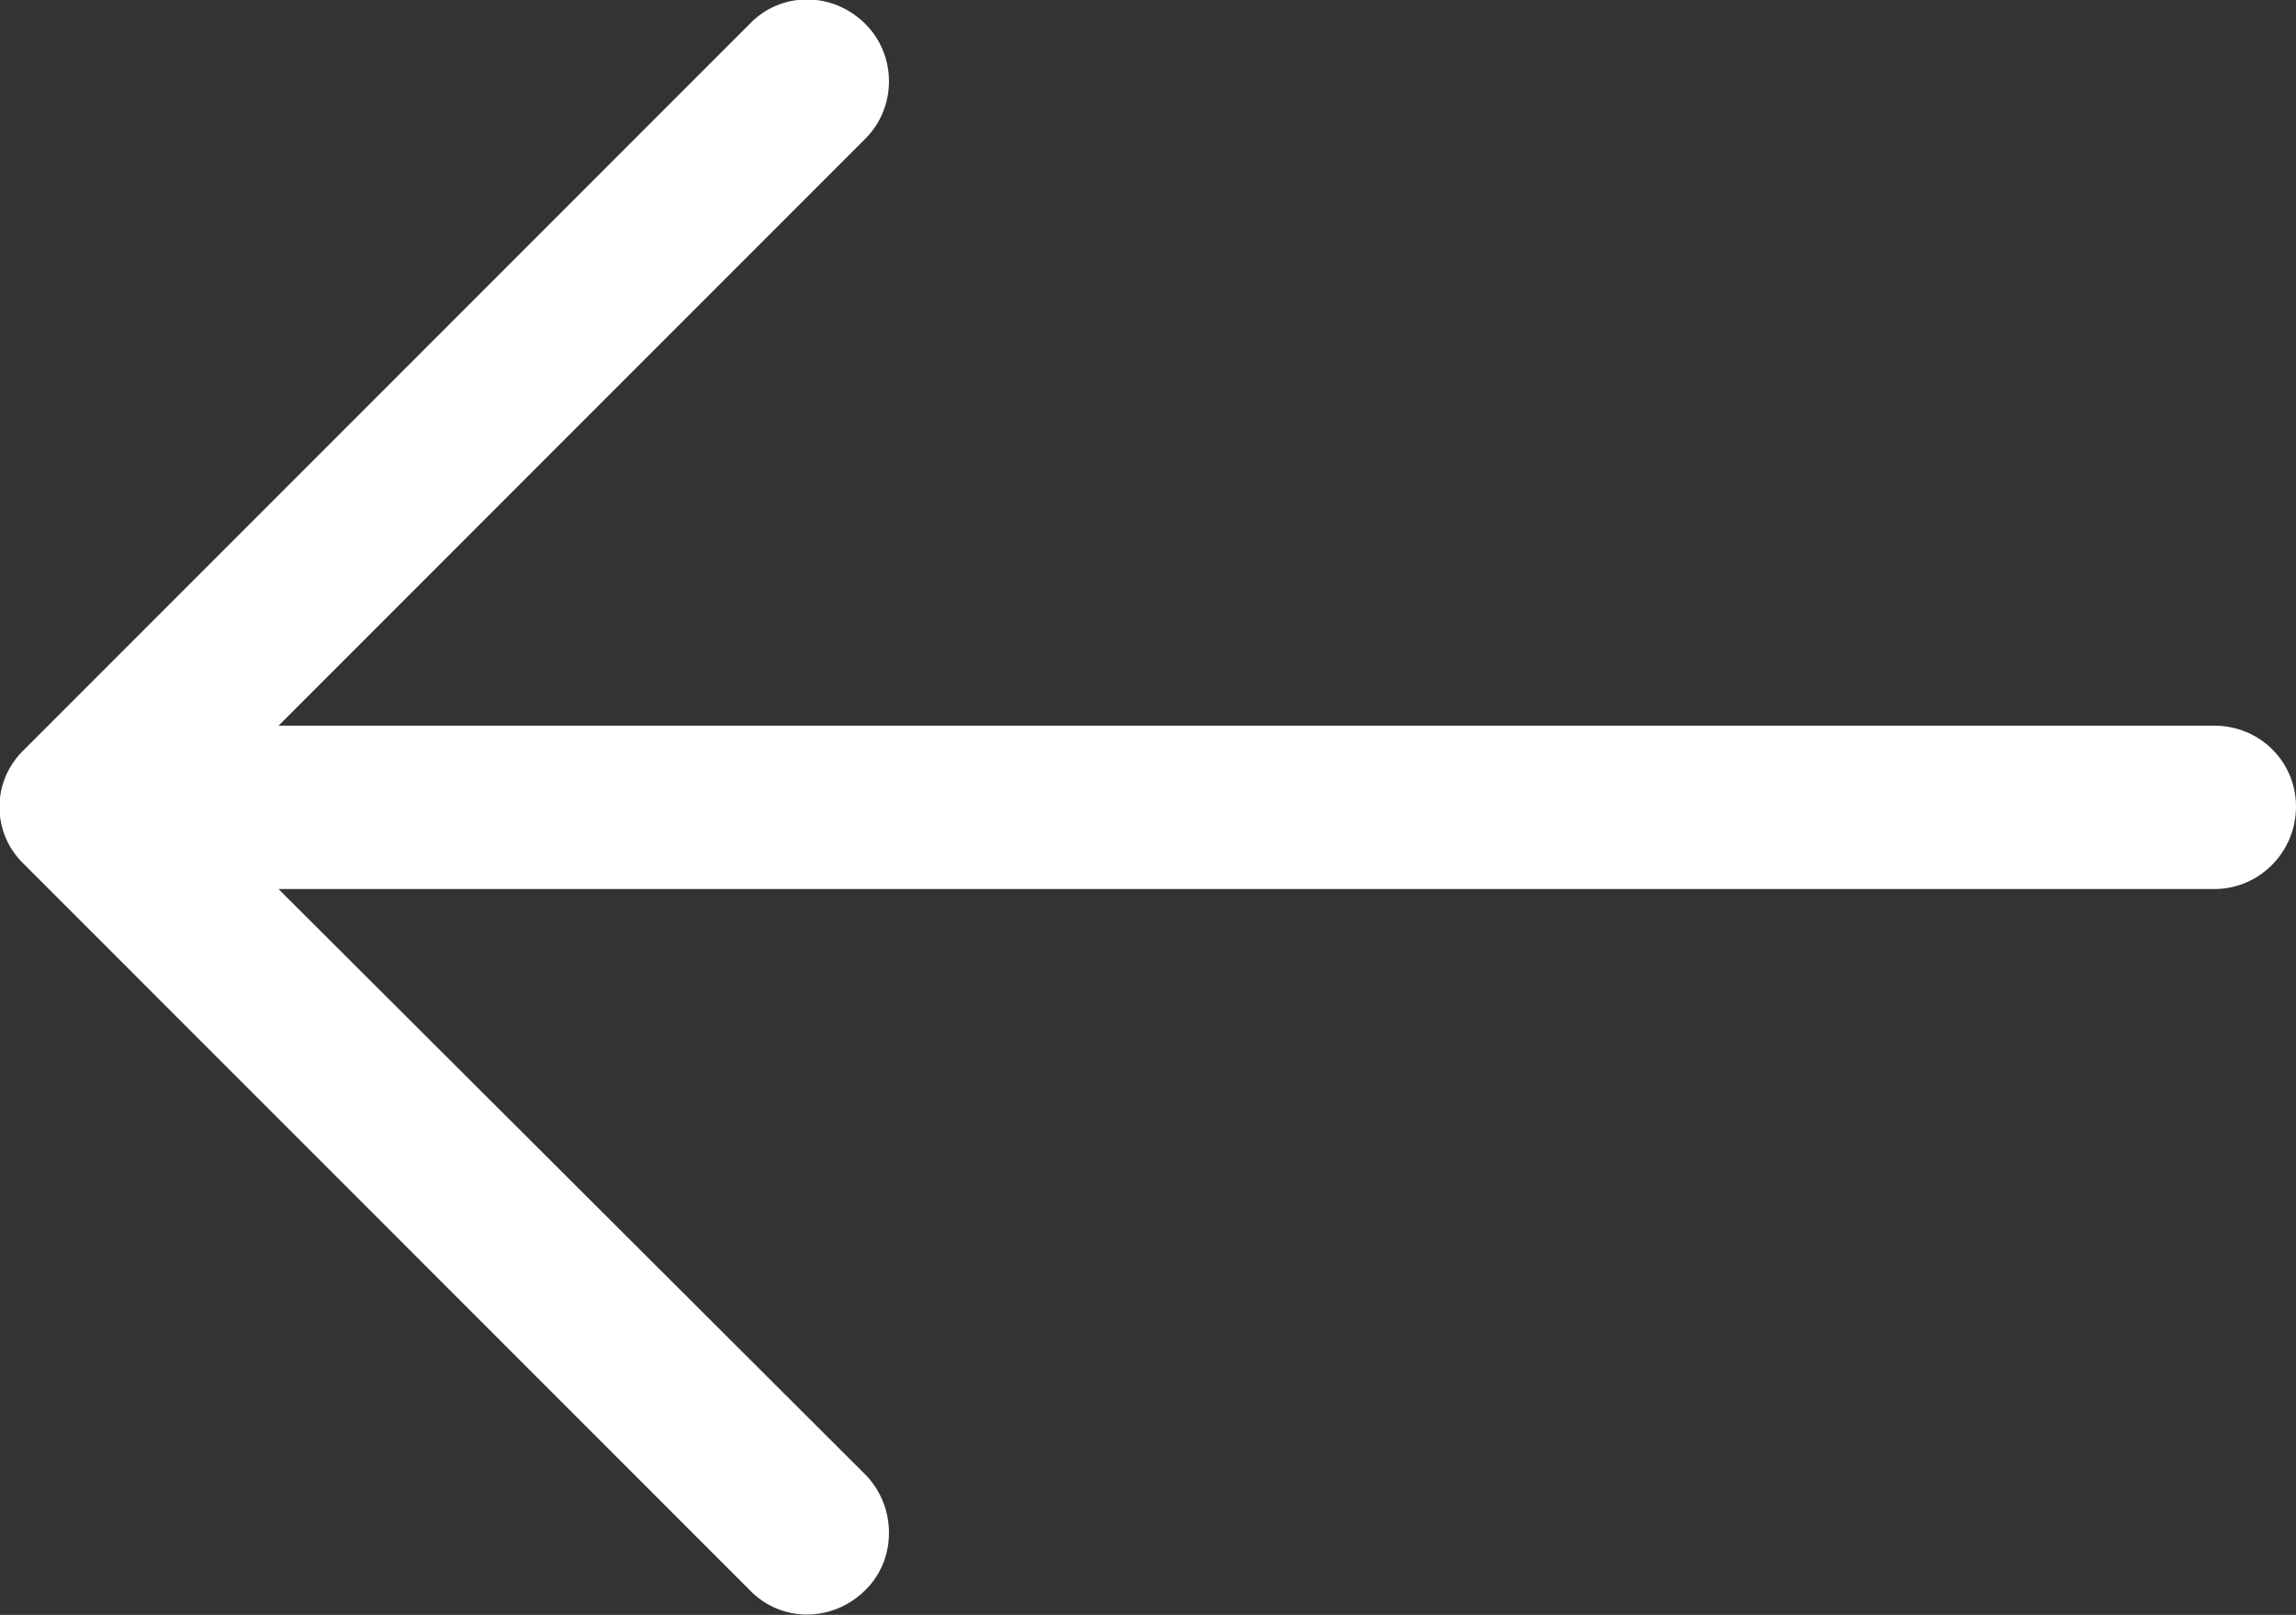 <svg width="31.49" height="22.142" viewBox="0 0 31.49 22.142" fill="none" xmlns="http://www.w3.org/2000/svg" xmlns:xlink="http://www.w3.org/1999/xlink">
	<rect x="0" y="0" width="31.49" height="22.142" fill="#333333" stroke="none"/>
	<desc>
			Created with Pixso.
	</desc>
	<defs/>
	<path id="Vector" d="M10.28 0.33C10.71 -0.12 11.42 -0.12 11.87 0.33C12.3 0.76 12.3 1.47 11.87 1.9L3.82 9.95L30.37 9.95C30.99 9.95 31.49 10.44 31.49 11.06C31.49 11.68 30.99 12.19 30.37 12.19L3.82 12.19L11.87 20.22C12.3 20.66 12.3 21.38 11.87 21.8C11.42 22.25 10.71 22.25 10.28 21.8L0.33 11.85C-0.12 11.42 -0.12 10.71 0.33 10.28L10.28 0.33Z" fill="#FFFFFF" fill-opacity="1" fill-rule="nonzero"/>
</svg>
